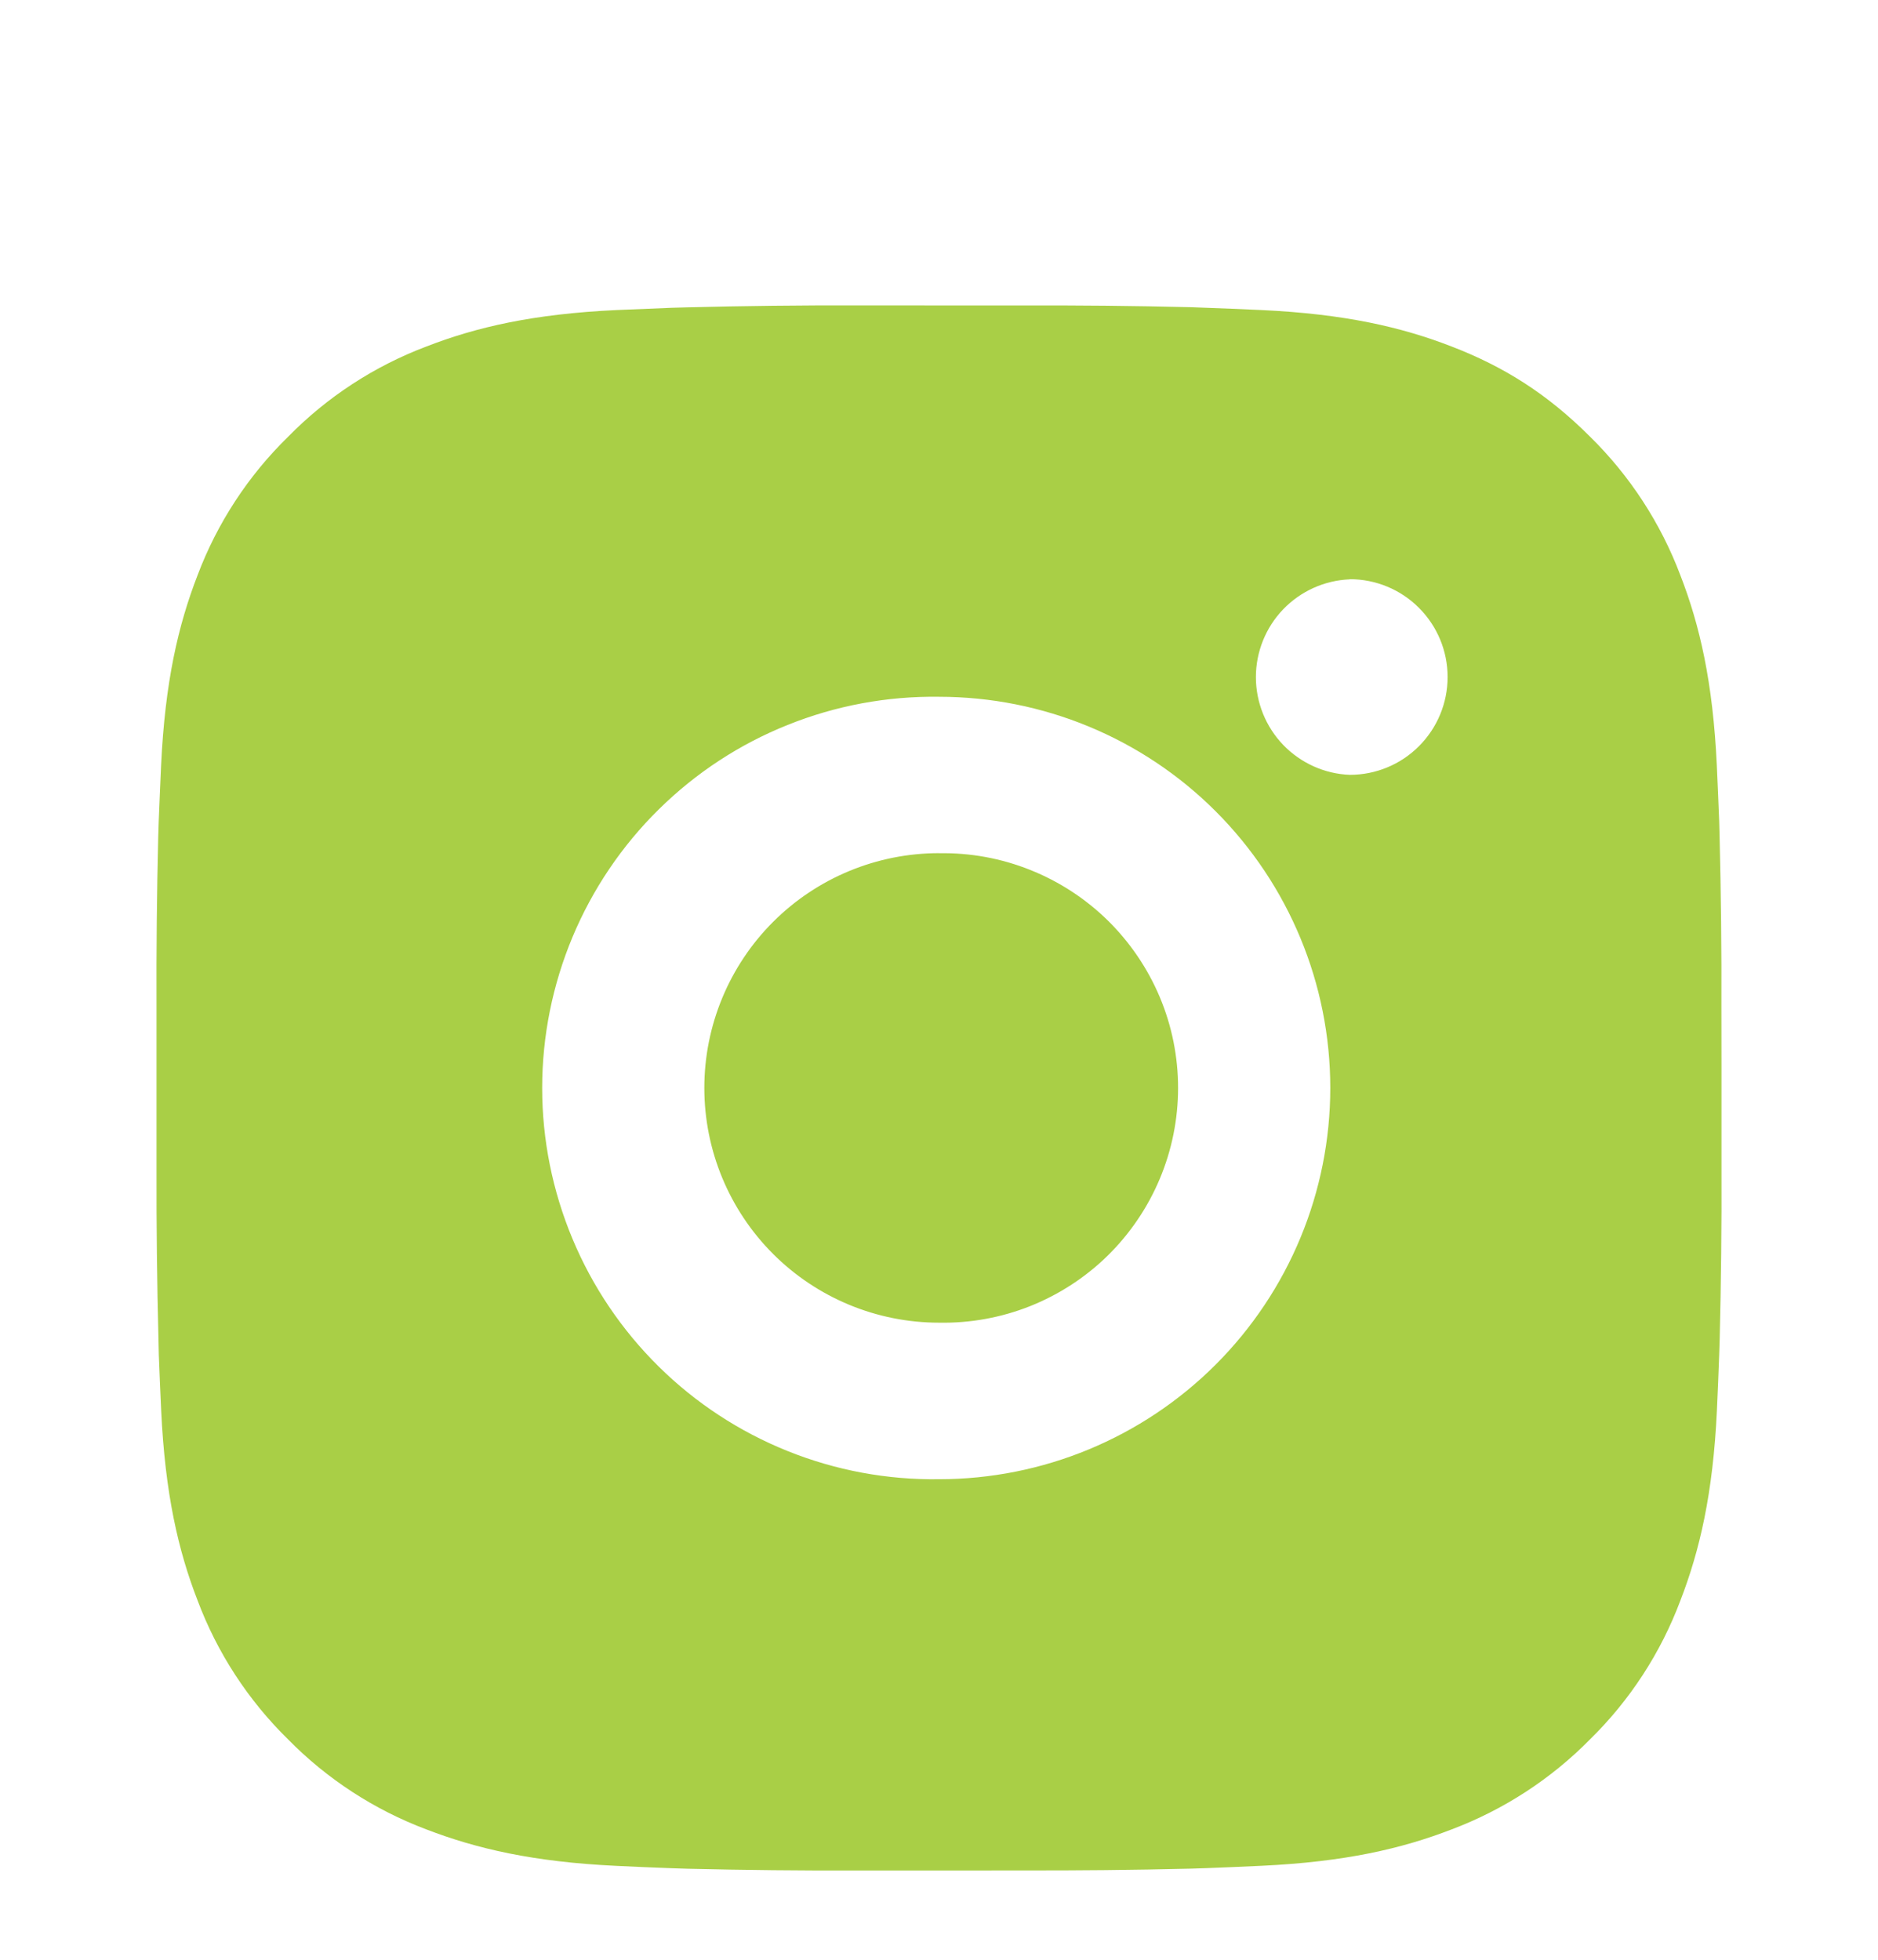 <svg width="23" height="24" viewBox="0 0 23 24" fill="none" xmlns="http://www.w3.org/2000/svg">
<path d="M12.485 3.741C13.184 3.738 13.884 3.745 14.583 3.762L14.769 3.769C14.983 3.776 15.195 3.786 15.451 3.797C16.471 3.845 17.166 4.006 17.777 4.243C18.41 4.487 18.942 4.816 19.475 5.349C19.962 5.828 20.339 6.407 20.58 7.046C20.817 7.657 20.978 8.353 21.026 9.373C21.037 9.628 21.047 9.841 21.055 10.055L21.06 10.241C21.077 10.94 21.085 11.639 21.082 12.338L21.083 13.053V14.309C21.086 15.008 21.078 15.707 21.061 16.406L21.055 16.592C21.048 16.807 21.038 17.019 21.027 17.274C20.979 18.294 20.816 18.99 20.58 19.6C20.34 20.24 19.963 20.82 19.475 21.299C18.996 21.786 18.416 22.163 17.777 22.404C17.166 22.64 16.471 22.801 15.451 22.849C15.195 22.861 14.983 22.87 14.769 22.878L14.583 22.884C13.884 22.901 13.184 22.908 12.485 22.906L11.77 22.907H10.516C9.816 22.909 9.117 22.902 8.418 22.885L8.232 22.879C8.004 22.871 7.777 22.861 7.55 22.85C6.53 22.802 5.834 22.639 5.223 22.404C4.583 22.163 4.004 21.786 3.526 21.299C3.038 20.82 2.66 20.24 2.42 19.6C2.183 18.99 2.022 18.294 1.974 17.274C1.963 17.047 1.954 16.82 1.945 16.592L1.941 16.406C1.923 15.707 1.915 15.008 1.917 14.309V12.338C1.914 11.639 1.921 10.94 1.938 10.241L1.944 10.055C1.952 9.841 1.962 9.628 1.973 9.373C2.021 8.352 2.182 7.658 2.419 7.046C2.66 6.407 3.038 5.828 3.527 5.35C4.005 4.862 4.584 4.484 5.223 4.243C5.834 4.006 6.529 3.845 7.55 3.797L8.232 3.769L8.418 3.764C9.117 3.746 9.816 3.738 10.515 3.74L12.485 3.741ZM11.5 8.533C10.865 8.524 10.235 8.641 9.646 8.878C9.056 9.114 8.52 9.466 8.068 9.912C7.616 10.357 7.257 10.889 7.012 11.474C6.767 12.06 6.64 12.689 6.64 13.324C6.64 13.959 6.767 14.587 7.012 15.173C7.257 15.759 7.616 16.29 8.068 16.736C8.52 17.182 9.056 17.533 9.646 17.77C10.235 18.007 10.865 18.124 11.5 18.115C12.771 18.115 13.989 17.61 14.888 16.712C15.787 15.813 16.292 14.594 16.292 13.323C16.292 12.053 15.787 10.834 14.888 9.935C13.989 9.036 12.771 8.533 11.5 8.533ZM11.5 10.449C11.882 10.442 12.261 10.511 12.616 10.653C12.971 10.794 13.294 11.005 13.567 11.272C13.839 11.54 14.056 11.859 14.204 12.211C14.352 12.563 14.428 12.941 14.428 13.323C14.428 13.705 14.352 14.083 14.204 14.436C14.056 14.788 13.84 15.107 13.568 15.375C13.295 15.643 12.972 15.853 12.617 15.995C12.262 16.136 11.883 16.205 11.501 16.198C10.738 16.198 10.007 15.895 9.468 15.356C8.929 14.817 8.626 14.086 8.626 13.323C8.626 12.561 8.929 11.829 9.468 11.29C10.007 10.751 10.738 10.448 11.501 10.448L11.5 10.449ZM16.531 7.095C16.222 7.107 15.93 7.239 15.715 7.462C15.501 7.685 15.381 7.983 15.381 8.292C15.381 8.601 15.501 8.899 15.715 9.122C15.93 9.345 16.222 9.477 16.531 9.489C16.849 9.489 17.154 9.363 17.378 9.138C17.603 8.913 17.729 8.609 17.729 8.291C17.729 7.973 17.603 7.669 17.378 7.444C17.154 7.219 16.849 7.093 16.531 7.093V7.095Z" fill="#A9CF46"/>
</svg>
